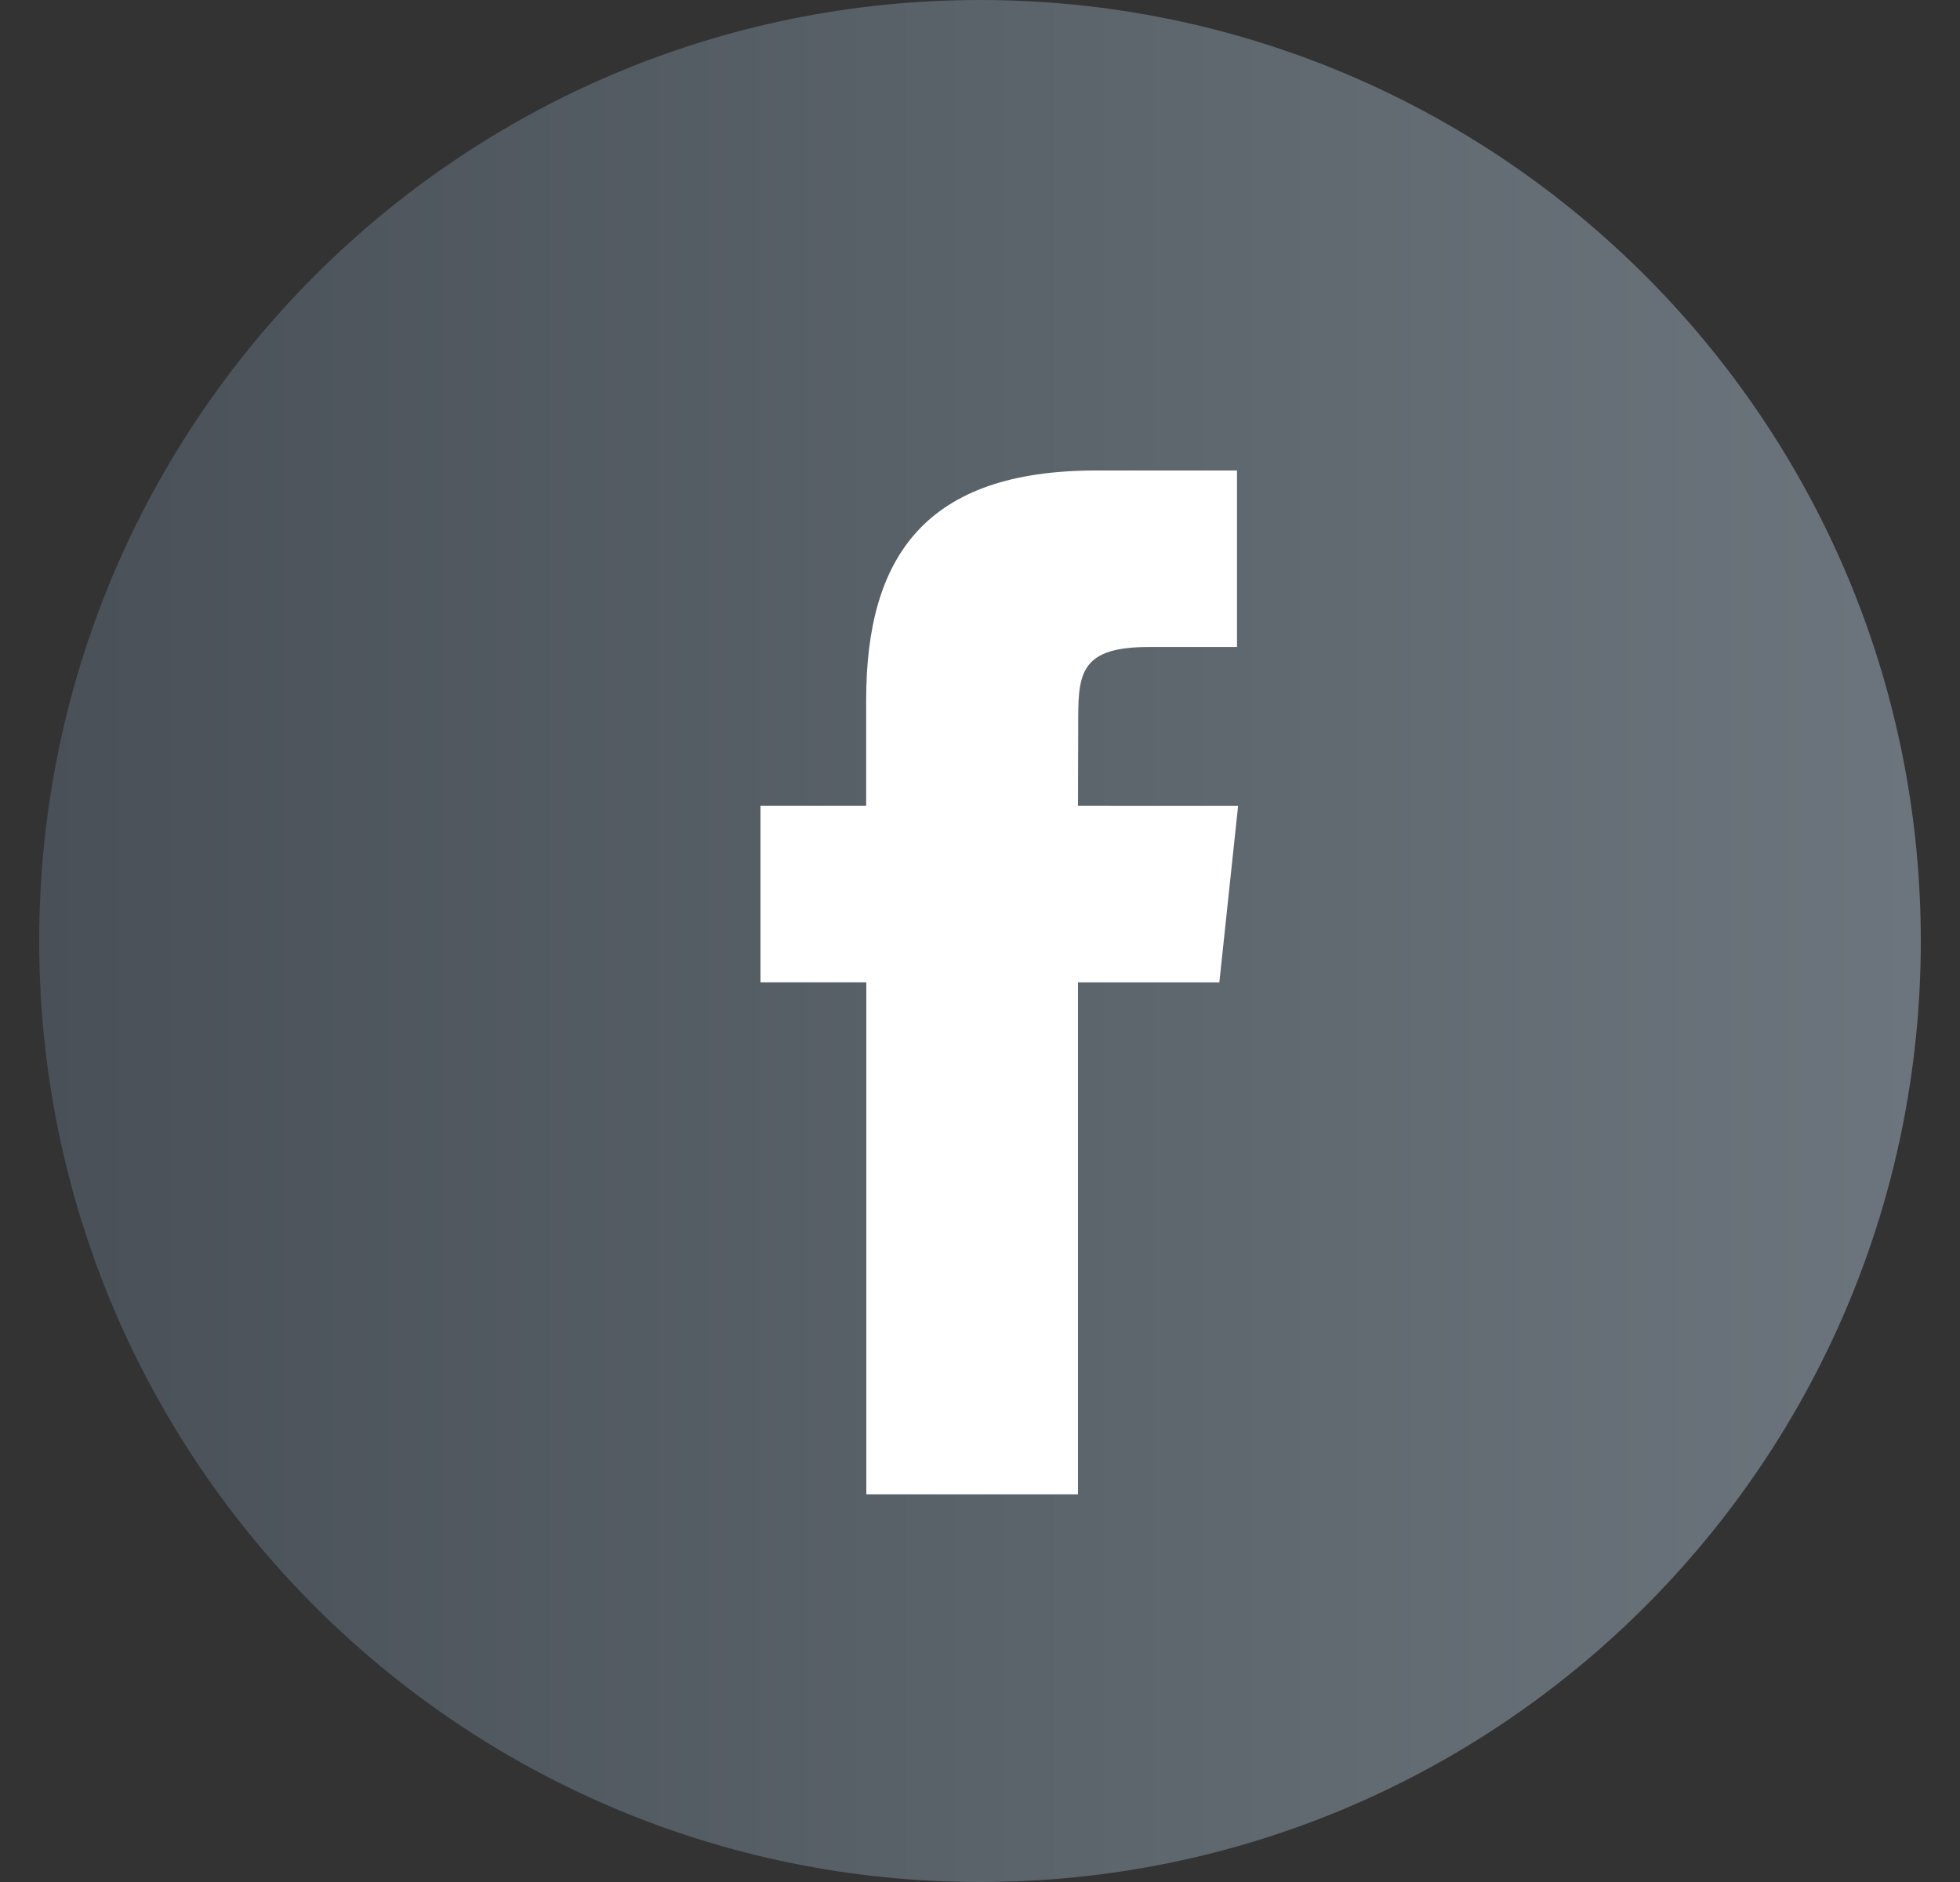 <svg width="25" height="24" fill="none" xmlns="http://www.w3.org/2000/svg"><rect width="100%" height="100%" fill="#333333" stroke="none"/><g clip-path="url(#a)"><path d="M.5 12c0-6.627 5.373-12 12-12s12 5.373 12 12-5.373 12-12 12-12-5.373-12-12Z" fill="url(#b)"/><path d="M13.75 19.056v-6.529h1.803l.239-2.25H13.75l.003-1.126c0-.587.056-.9.898-.9h1.127V6h-1.802c-2.165 0-2.928 1.091-2.928 2.927v1.35H9.7v2.25h1.35v6.529h2.7Z" fill="#fff"/></g><defs><linearGradient id="b" x1=".5" y1="12" x2="24.5" y2="12" gradientUnits="userSpaceOnUse"><stop stop-color="#495057"/><stop offset="1" stop-color="#6C757D"/></linearGradient><clipPath id="a"><path fill="#fff" transform="translate(.5)" d="M0 0h24v24H0z"/></clipPath></defs></svg>